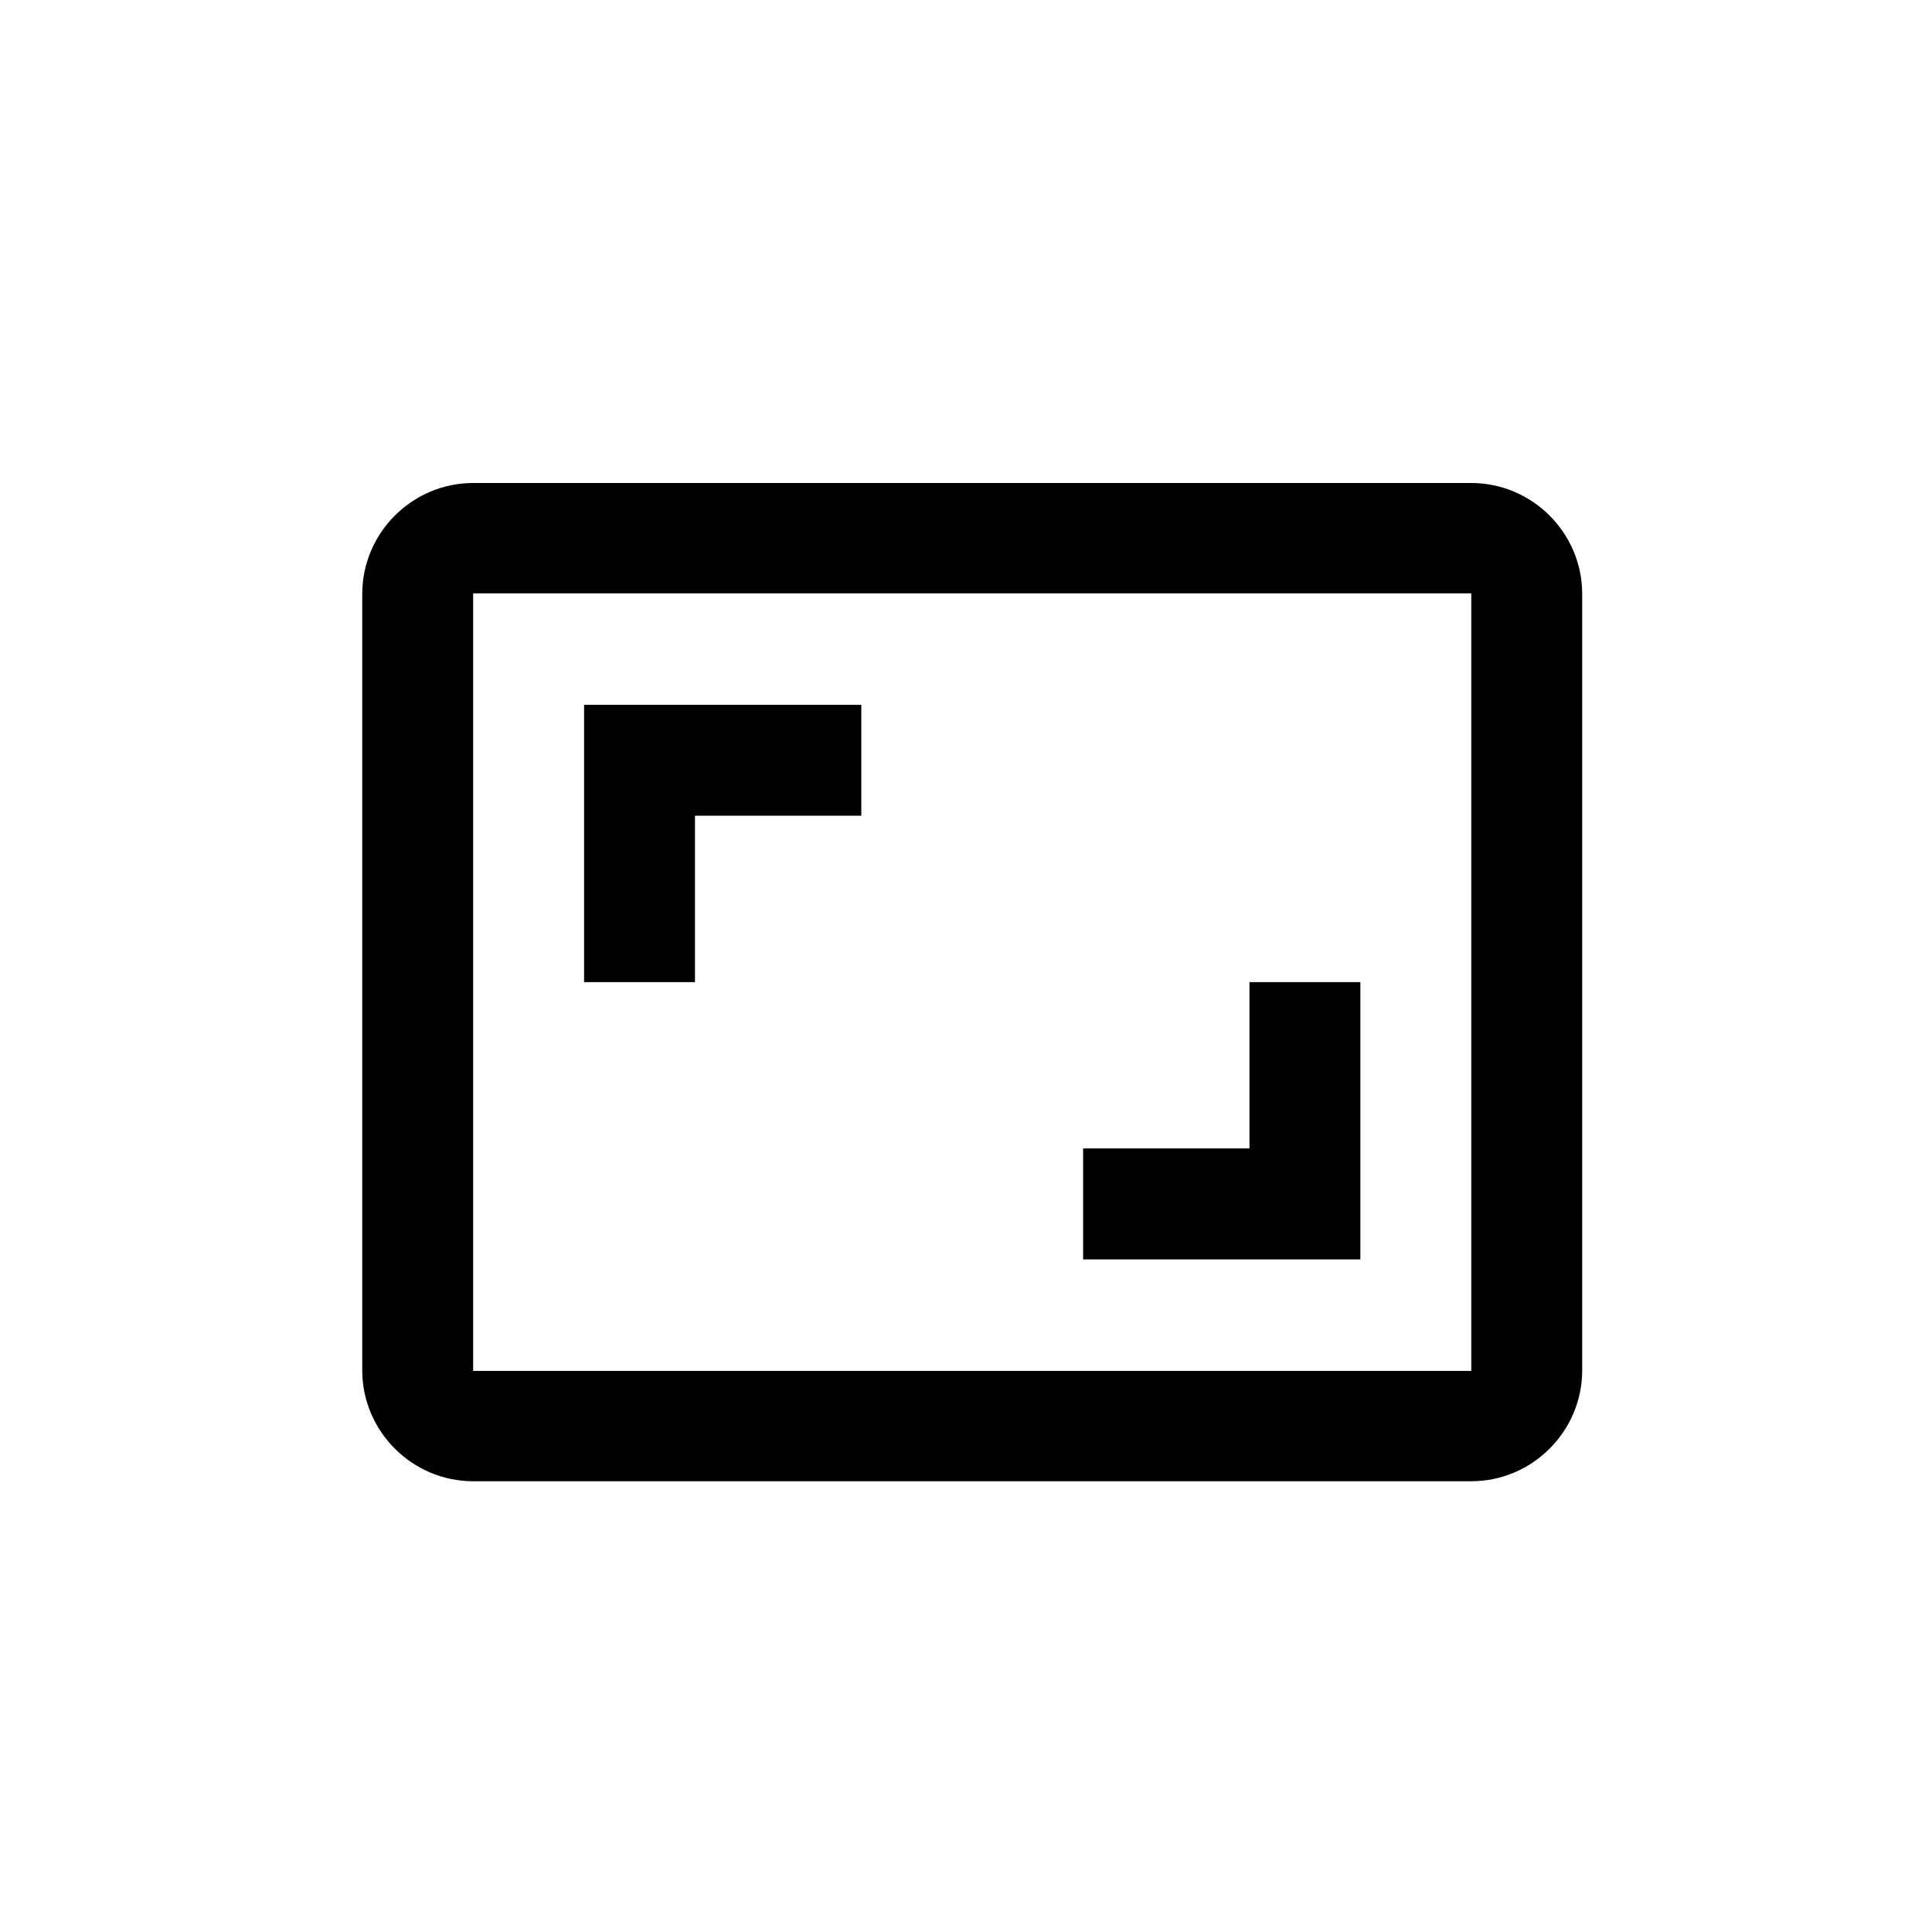 <svg width="32" height="32" viewBox="0 0 32 32" fill="none" xmlns="http://www.w3.org/2000/svg">
<path fill-rule="evenodd" clip-rule="evenodd" d="M7.837 22.706H24.369V9.828H7.837V22.706ZM24.369 8H7.837C6.827 8 6 8.827 6 9.837V22.697C6 23.707 6.827 24.534 7.837 24.534H24.369C25.379 24.534 26.206 23.707 26.206 22.697V9.837C26.206 8.827 25.379 8 24.369 8ZM11.511 13.511H14.266V11.674H9.674V16.267H11.511V13.511ZM22.532 16.267H20.695V19.022H17.94V20.86H22.532V16.267Z" fill="currentColor"/>
</svg>
